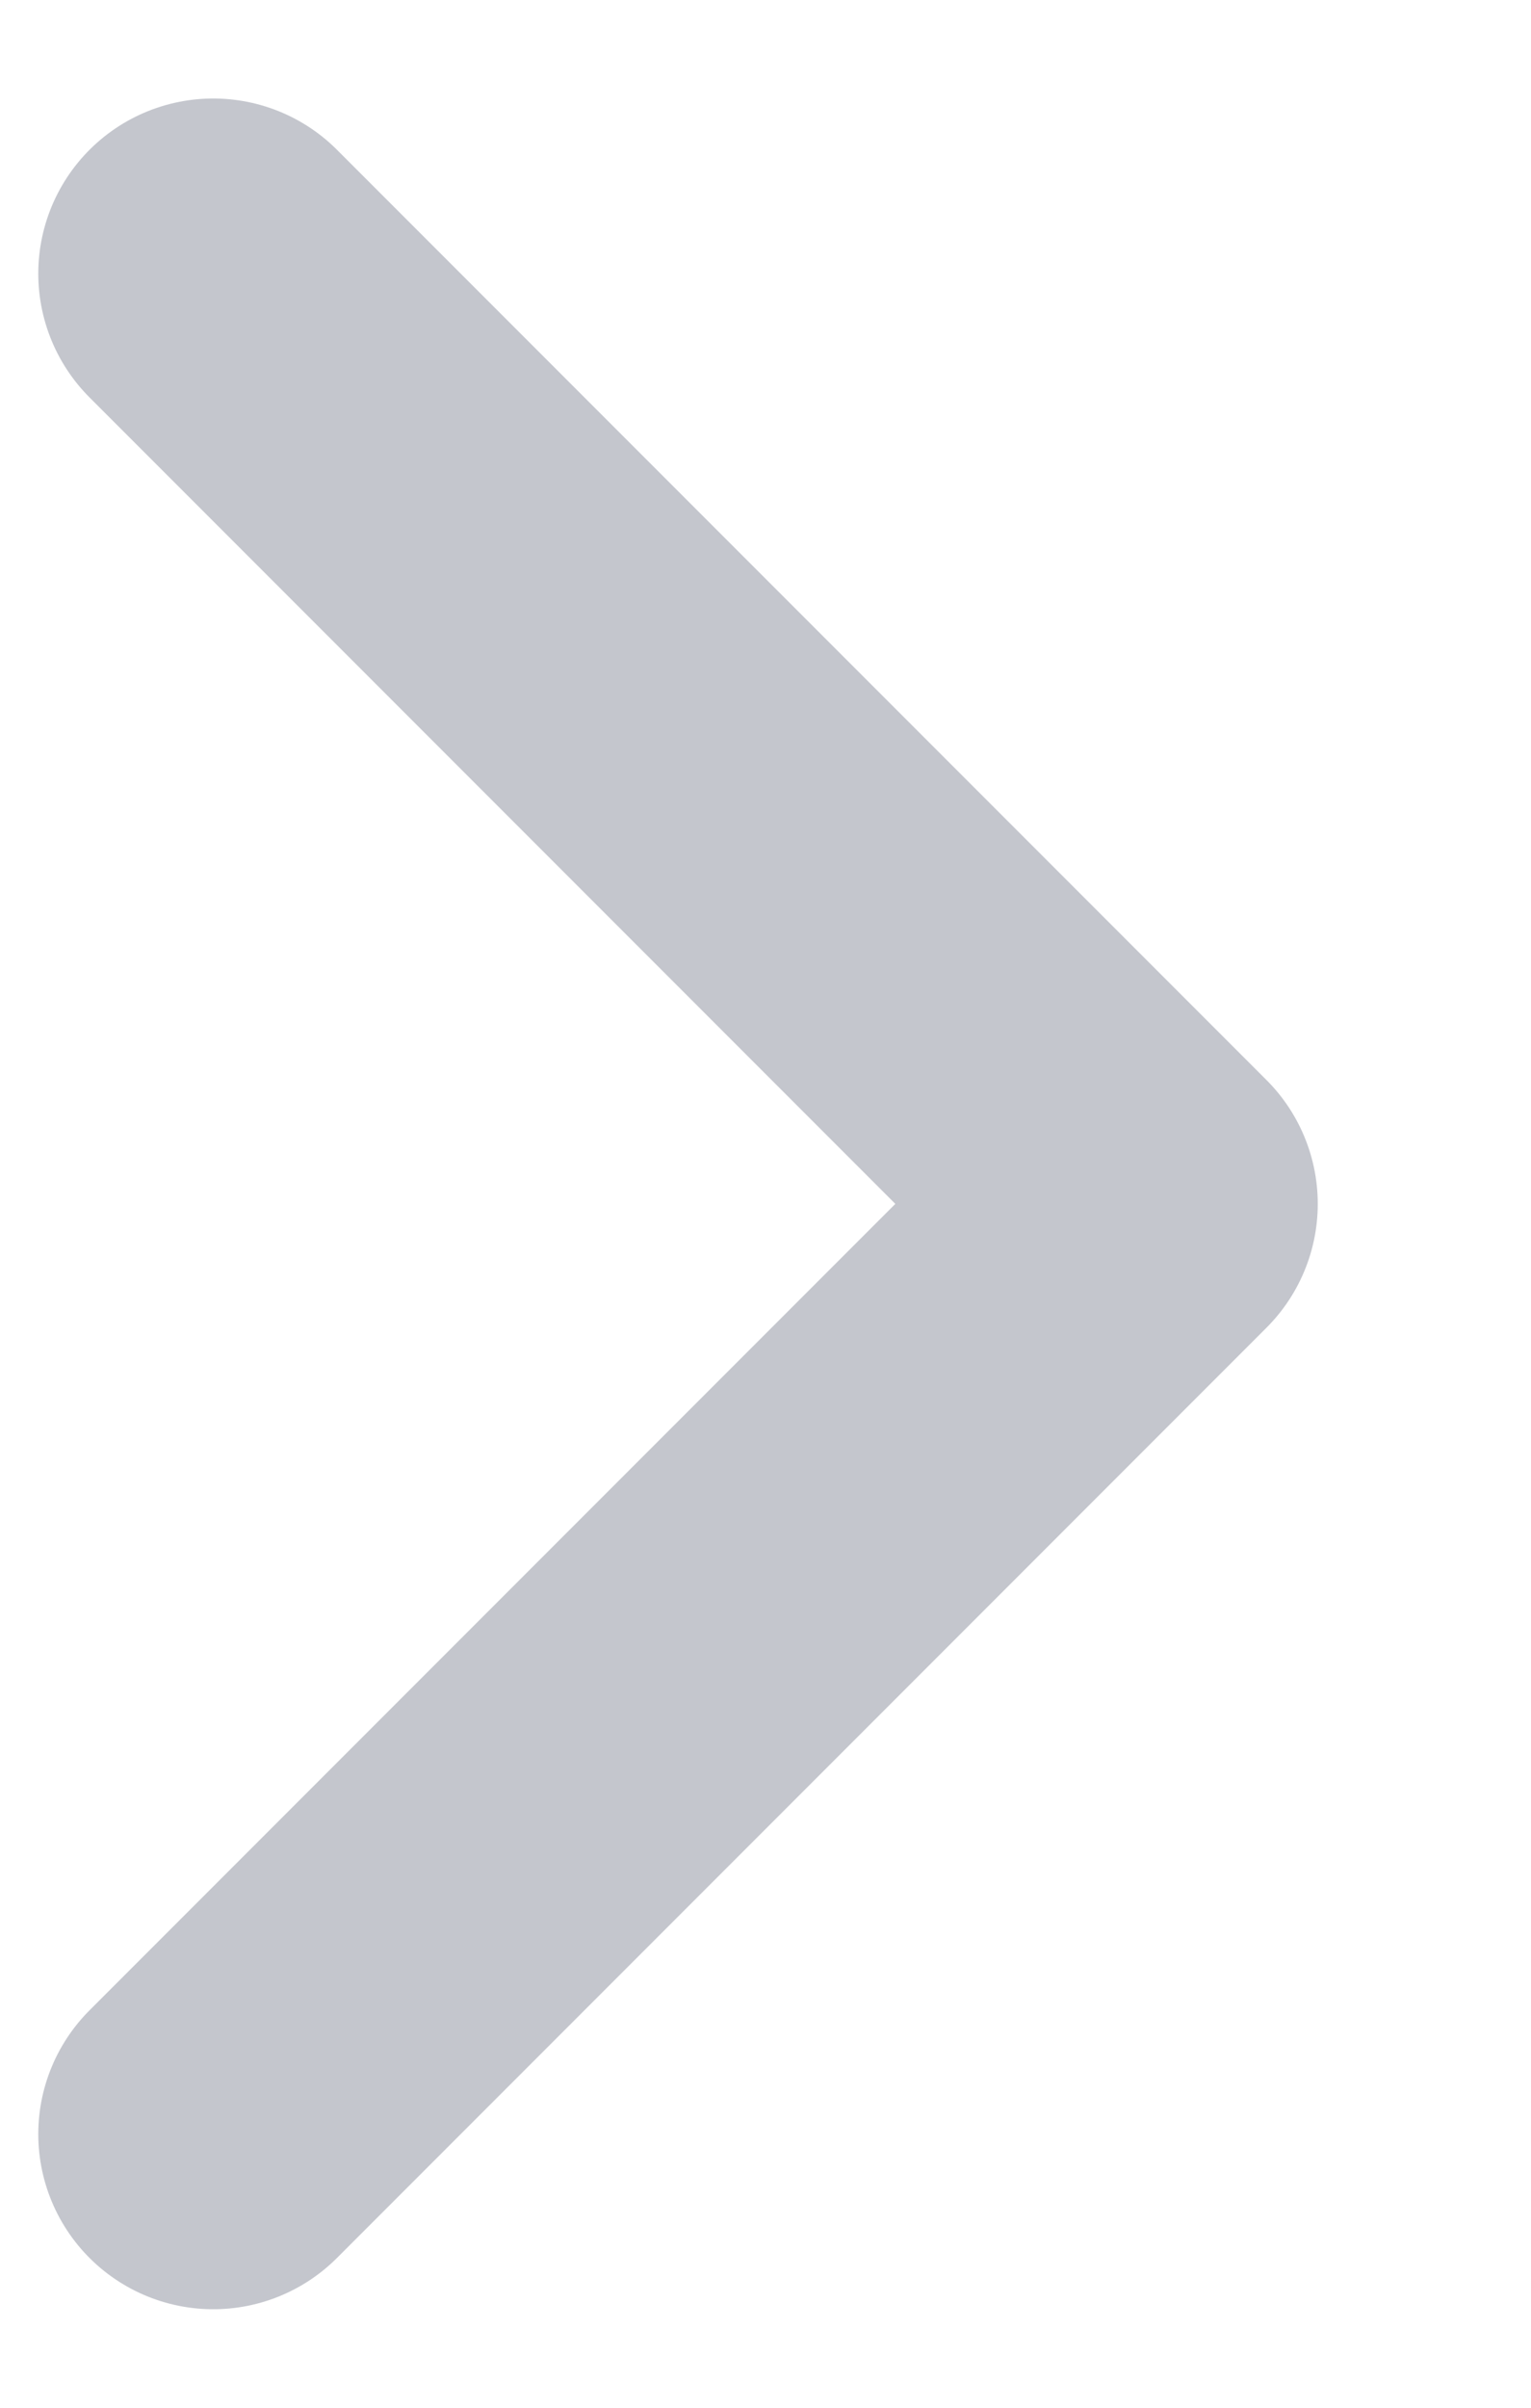<svg width="7" height="11" viewBox="0 0 7 11" fill="none" xmlns="http://www.w3.org/2000/svg">
<path d="M0.975 1.25L5.225 5.5L0.975 9.75" stroke="#C4C6CD" stroke-width="1.6" stroke-linecap="round" stroke-linejoin="round"/>
</svg>
